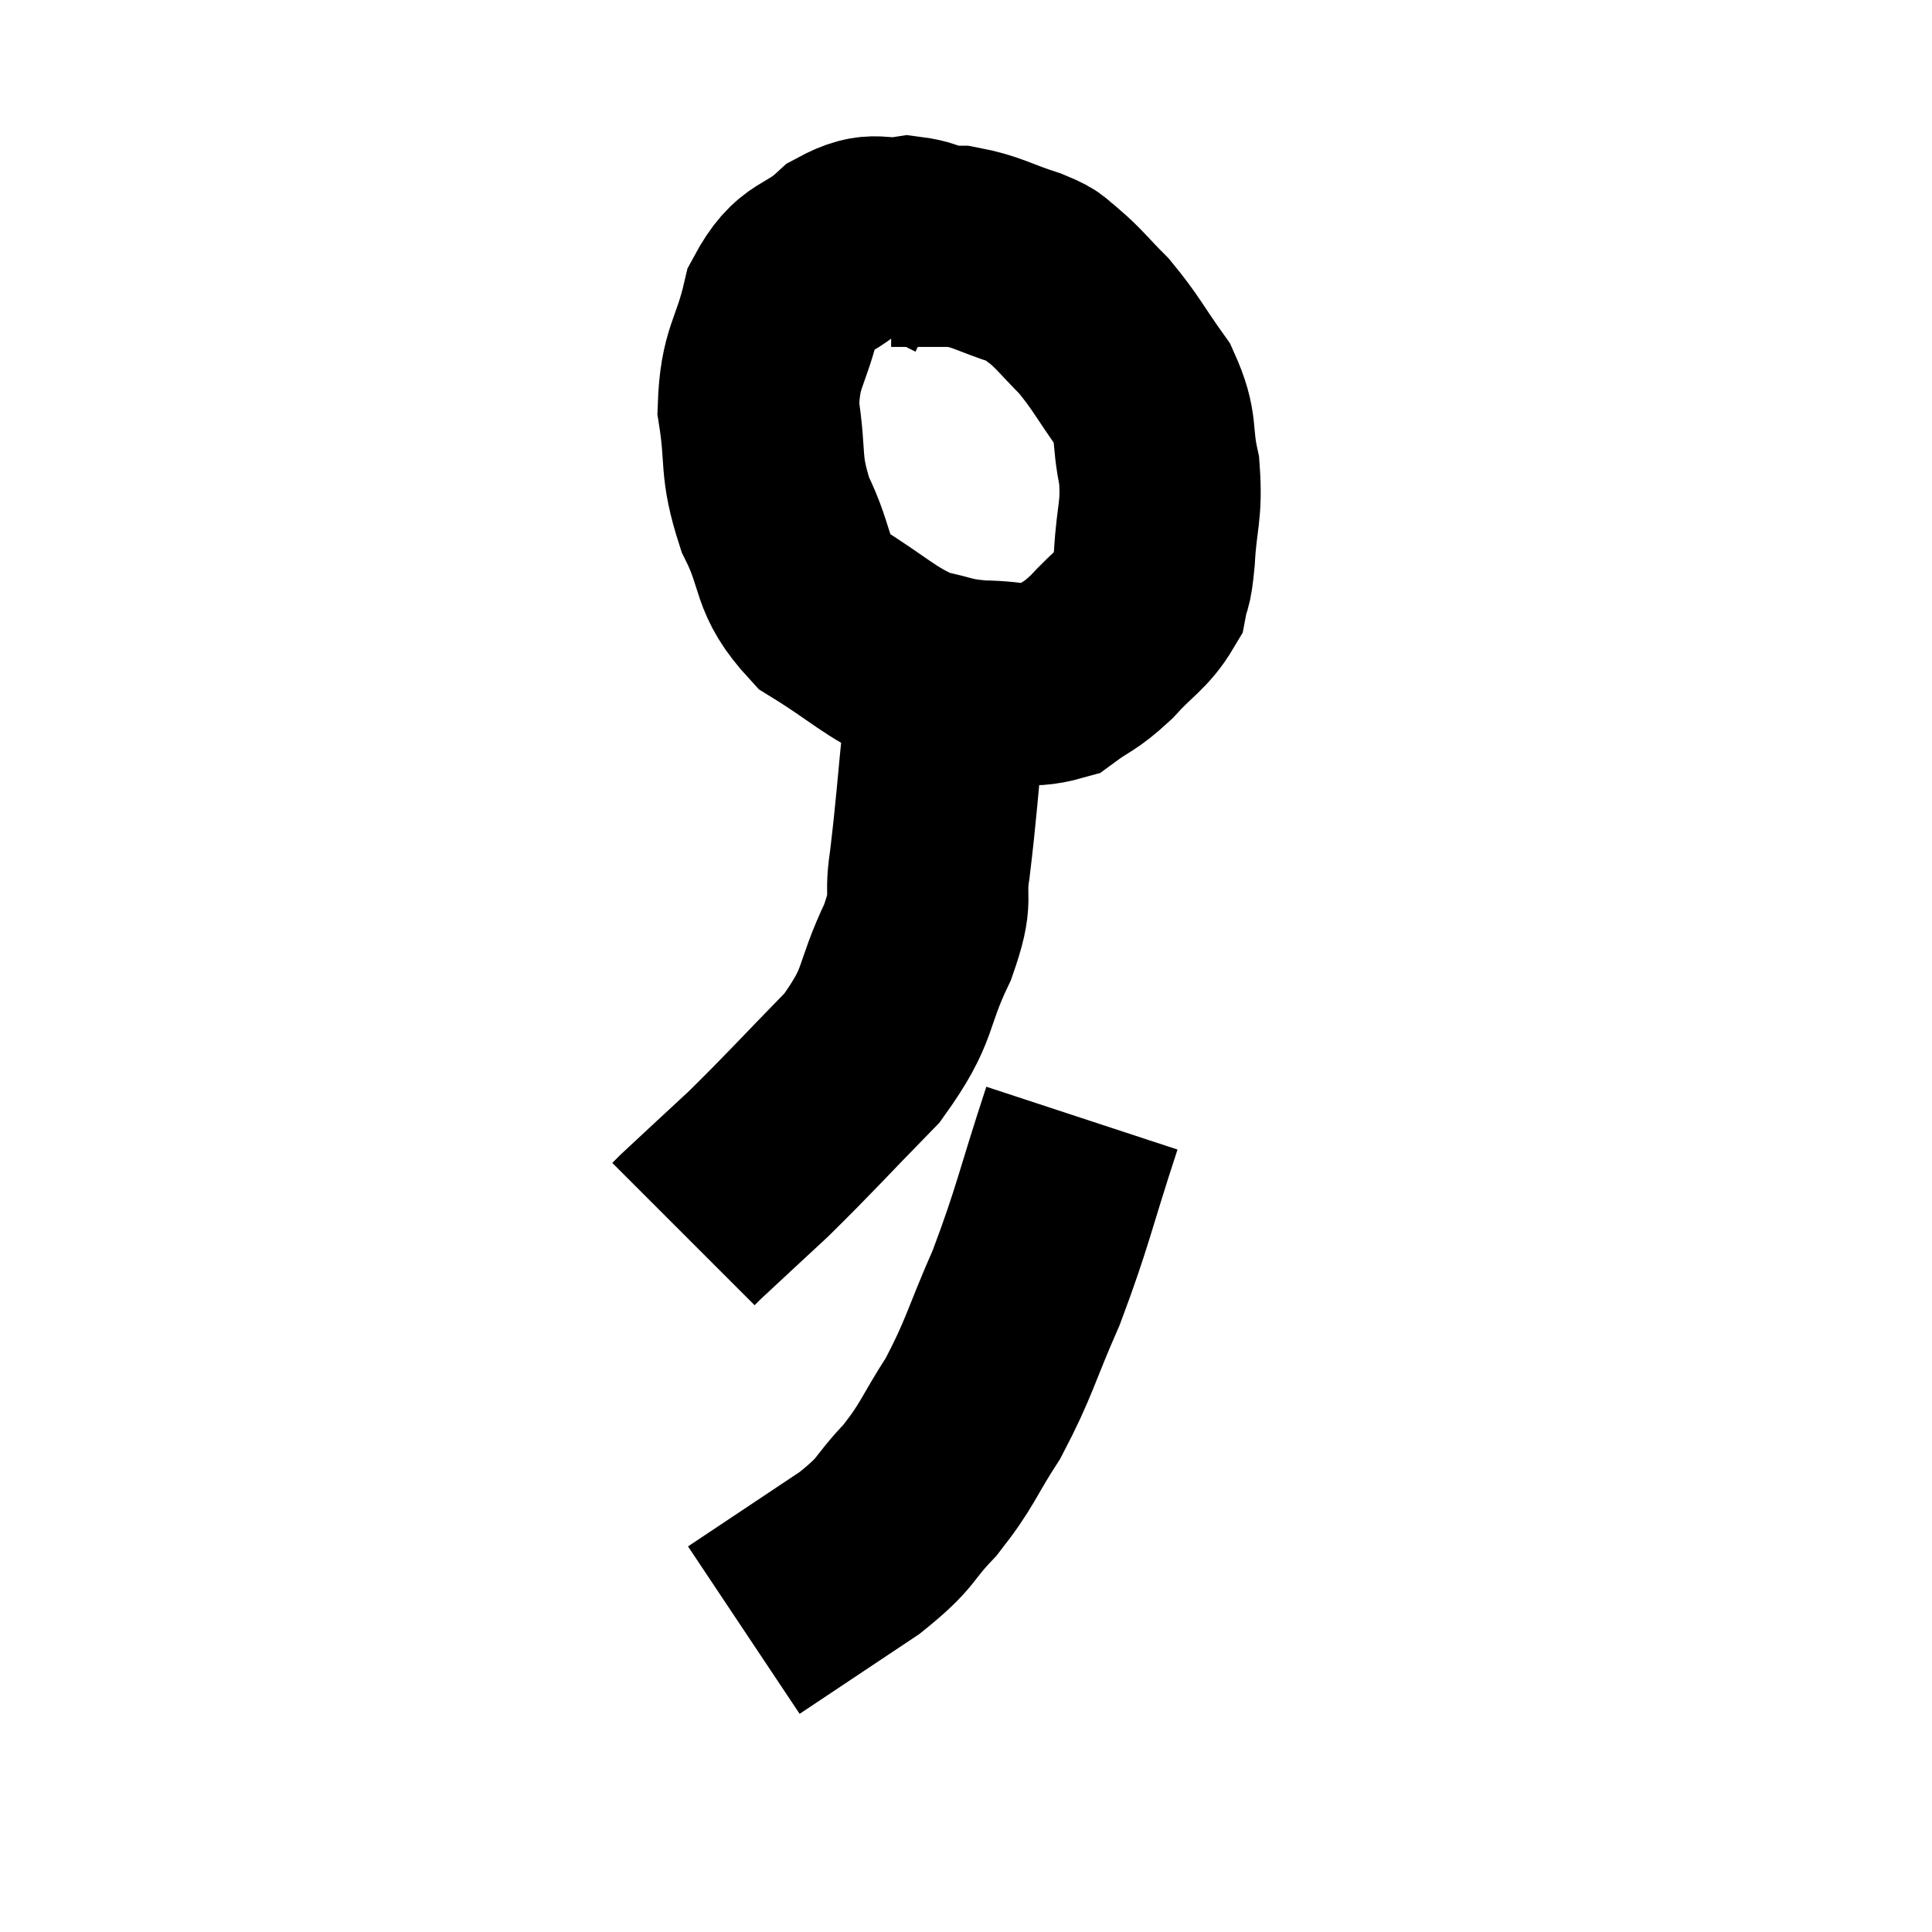 <svg width="48" height="48" viewBox="0 0 48 48" xmlns="http://www.w3.org/2000/svg"><path d="M 23.82 6.48 C 23.19 6.18, 23.265 5.97, 22.56 5.88 C 21.78 6, 21.78 5.7, 21 6.12 C 20.22 6.84, 19.98 6.555, 19.44 7.56 C 19.14 8.85, 18.885 8.835, 18.84 10.14 C 19.05 11.46, 18.855 11.52, 19.26 12.78 C 19.86 13.98, 19.575 14.22, 20.46 15.18 C 21.63 15.9, 21.825 16.185, 22.8 16.62 C 23.58 16.77, 23.505 16.845, 24.36 16.92 C 25.29 16.92, 25.47 17.13, 26.22 16.92 C 26.79 16.5, 26.79 16.605, 27.36 16.08 C 27.93 15.45, 28.17 15.375, 28.5 14.82 C 28.59 14.34, 28.605 14.64, 28.68 13.86 C 28.74 12.78, 28.875 12.72, 28.8 11.7 C 28.59 10.74, 28.785 10.68, 28.38 9.78 C 27.78 8.94, 27.735 8.775, 27.18 8.1 C 26.67 7.59, 26.58 7.44, 26.16 7.08 C 25.83 6.87, 26.085 6.9, 25.5 6.66 C 24.66 6.39, 24.54 6.255, 23.82 6.12 C 23.22 6.12, 23.04 6.12, 22.62 6.12 L 22.14 6.12" fill="none" stroke="black" stroke-width="5"></path><path d="M 23.7 16.44 C 23.58 17.19, 23.61 16.68, 23.46 17.94 C 23.28 19.71, 23.265 20.115, 23.1 21.48 C 22.95 22.44, 23.22 22.2, 22.8 23.4 C 22.11 24.84, 22.41 24.9, 21.42 26.28 C 20.13 27.6, 19.905 27.87, 18.84 28.92 C 18 29.7, 17.625 30.045, 17.16 30.48 L 16.98 30.66" fill="none" stroke="black" stroke-width="5"></path><path d="M 26.88 27.78 C 26.19 29.88, 26.175 30.18, 25.5 31.98 C 24.84 33.48, 24.84 33.72, 24.18 34.98 C 23.52 36, 23.565 36.12, 22.86 37.02 C 22.11 37.8, 22.365 37.77, 21.36 38.58 C 20.1 39.42, 19.56 39.78, 18.84 40.26 L 18.48 40.5" fill="none" stroke="black" stroke-width="5"></path></svg>